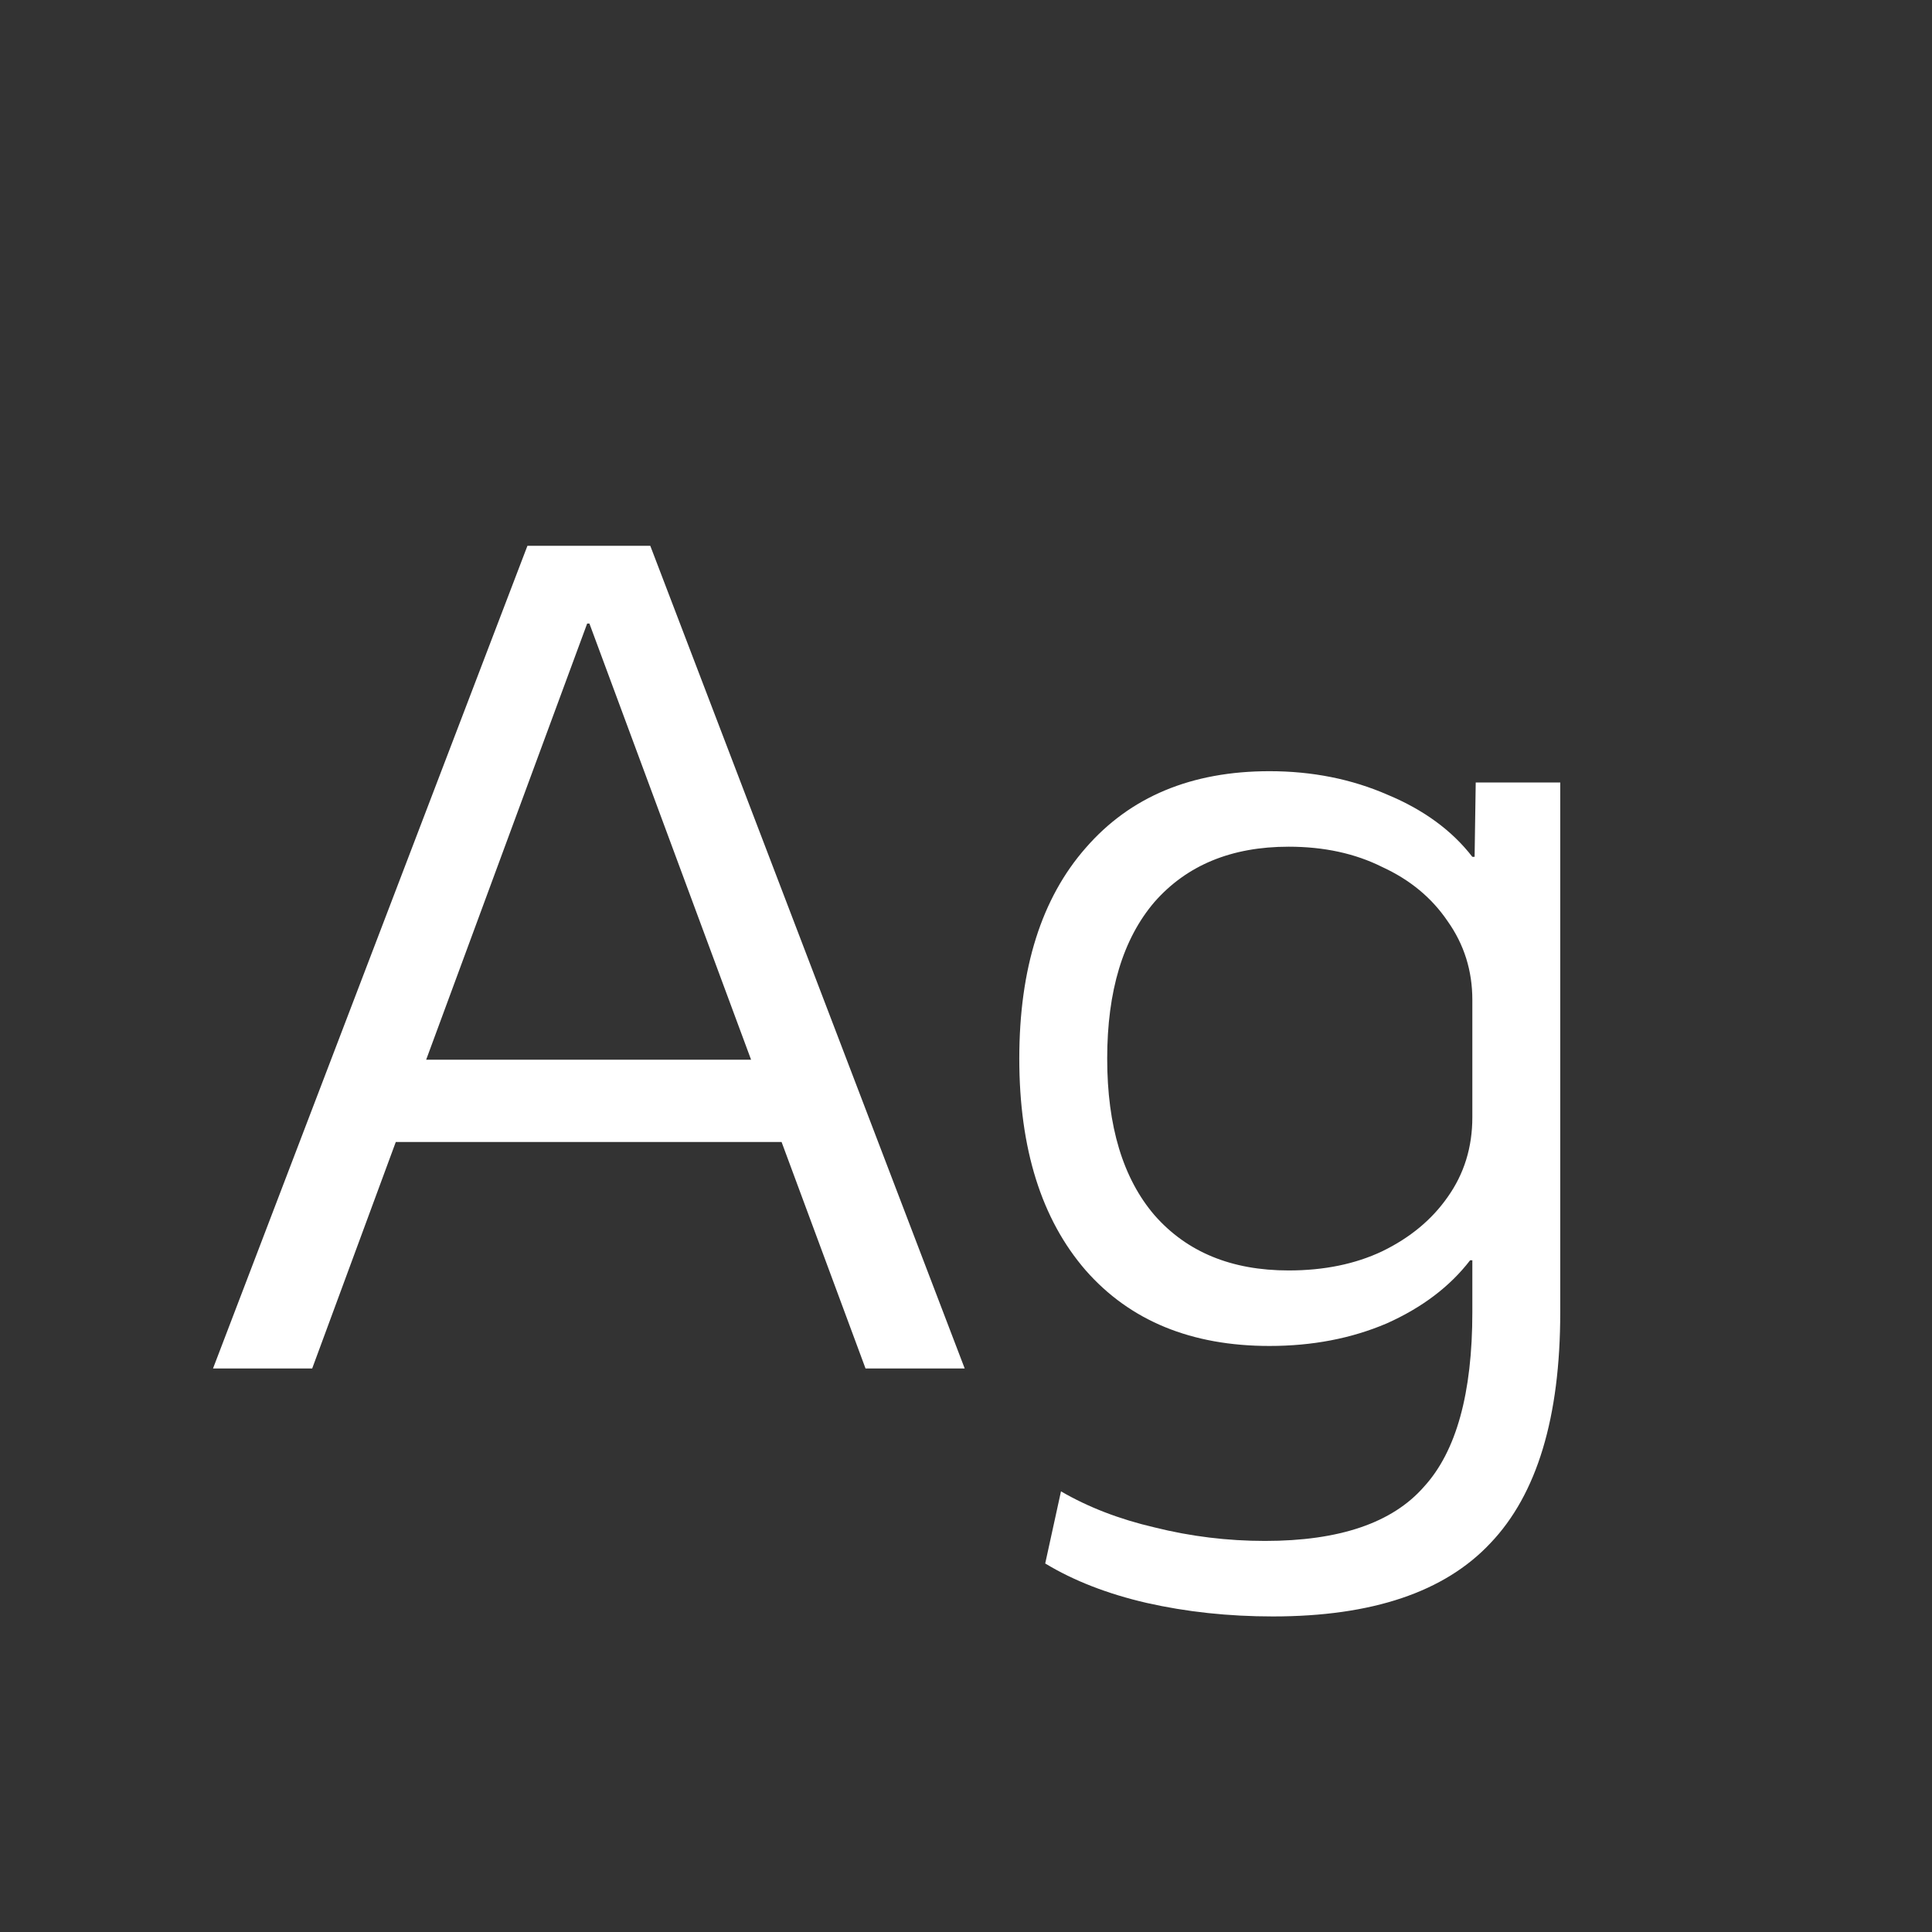 <svg width="24" height="24" viewBox="0 0 24 24" fill="none" xmlns="http://www.w3.org/2000/svg">
<rect x="0" y="0" width="24" height="24" fill="#333333" stroke="none"/>
<path d="M2.646 17L6.552 6.78H8.078L11.984 17H10.752L7.322 7.746H7.294L3.878 17H2.646ZM4.452 14.186V13.164H10.192V14.186H4.452ZM15.812 20.08C15.262 20.08 14.739 20.024 14.244 19.912C13.759 19.8 13.339 19.637 12.984 19.422L13.18 18.526C13.516 18.722 13.904 18.872 14.342 18.974C14.79 19.086 15.248 19.142 15.714 19.142C16.638 19.142 17.296 18.918 17.688 18.47C18.09 18.032 18.29 17.308 18.29 16.3V15.656H18.262C18.01 15.983 17.665 16.244 17.226 16.44C16.788 16.627 16.302 16.72 15.77 16.72C14.8 16.72 14.039 16.408 13.488 15.782C12.938 15.148 12.662 14.27 12.662 13.15C12.662 12.03 12.938 11.158 13.488 10.532C14.039 9.898 14.8 9.58 15.77 9.58C16.302 9.58 16.792 9.678 17.24 9.874C17.688 10.061 18.038 10.318 18.29 10.644H18.318L18.332 9.72H19.382V16.3C19.382 17.607 19.093 18.564 18.514 19.17C17.945 19.777 17.044 20.08 15.812 20.08ZM16.008 15.782C16.447 15.782 16.834 15.703 17.17 15.544C17.516 15.376 17.786 15.152 17.982 14.872C18.188 14.583 18.29 14.252 18.29 13.878V12.422C18.29 12.058 18.188 11.732 17.982 11.442C17.786 11.153 17.516 10.929 17.17 10.77C16.834 10.602 16.447 10.518 16.008 10.518C15.299 10.518 14.744 10.747 14.342 11.204C13.95 11.662 13.754 12.31 13.754 13.15C13.754 13.99 13.95 14.639 14.342 15.096C14.744 15.554 15.299 15.782 16.008 15.782Z" fill="white"/>
</svg>
